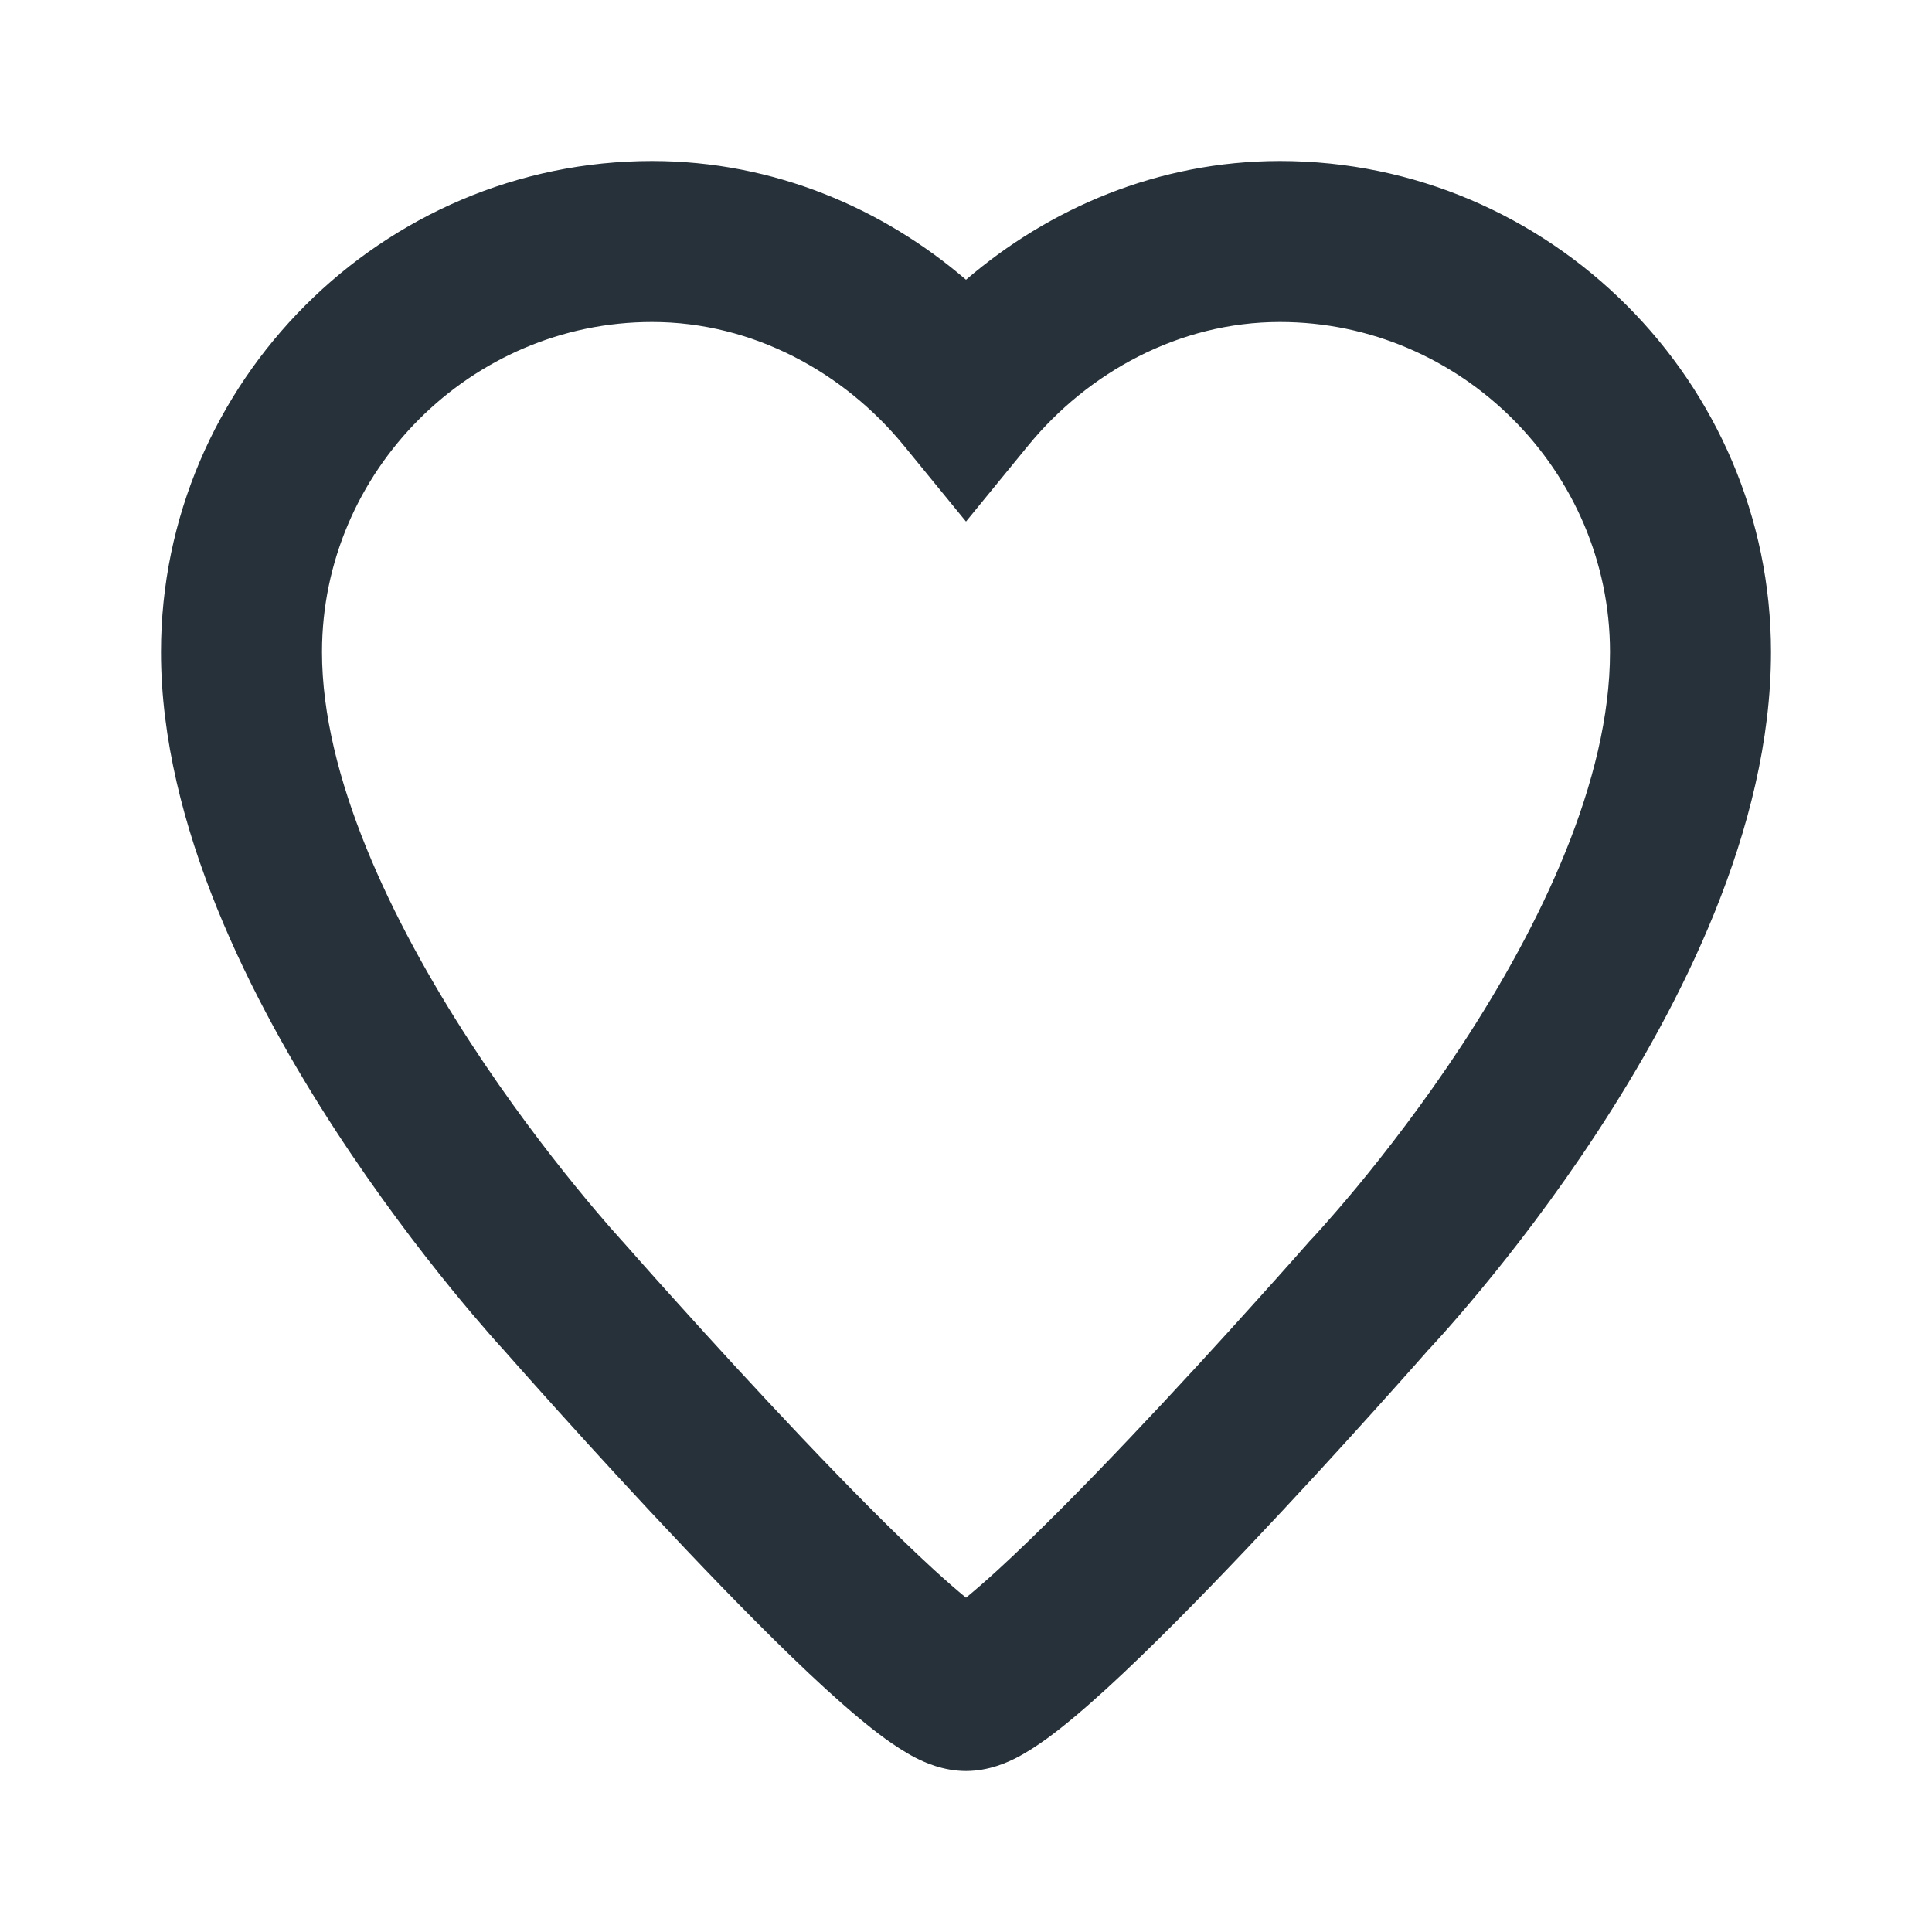 <svg width="24" height="24" viewBox="0 0 24 24" fill="none" xmlns="http://www.w3.org/2000/svg">
<path fill-rule="evenodd" clip-rule="evenodd" d="M8.1 4C5.852 4 4 5.852 4 8.1C4 9.643 4.858 11.435 5.838 12.942C6.314 13.674 6.792 14.298 7.151 14.739C7.33 14.959 7.478 15.132 7.58 15.249C7.631 15.307 7.671 15.351 7.697 15.38L7.725 15.412L7.732 15.418L7.732 15.419L7.742 15.43L7.752 15.44L7.763 15.454L7.798 15.493C7.829 15.529 7.875 15.581 7.934 15.647C8.051 15.779 8.22 15.969 8.426 16.196C8.836 16.652 9.39 17.258 9.963 17.862C10.539 18.469 11.123 19.061 11.599 19.497C11.752 19.637 11.887 19.754 12 19.847C12.113 19.754 12.248 19.637 12.401 19.497C12.877 19.061 13.461 18.469 14.037 17.862C14.611 17.258 15.164 16.652 15.574 16.196C15.78 15.969 15.948 15.779 16.066 15.647C16.125 15.581 16.171 15.529 16.202 15.493L16.237 15.454L16.248 15.441L16.262 15.425L16.275 15.411L16.282 15.403L16.311 15.373C16.336 15.345 16.376 15.302 16.427 15.245C16.528 15.132 16.676 14.962 16.855 14.747C17.212 14.315 17.689 13.701 18.164 12.977C19.14 11.489 20 9.695 20 8.1C20 5.852 18.148 4 15.9 4C14.641 4 13.512 4.632 12.774 5.533L12 6.479L11.226 5.533C10.488 4.632 9.359 4 8.1 4ZM17.739 16.773L17.701 16.817C17.669 16.853 17.622 16.907 17.562 16.974C17.441 17.11 17.269 17.303 17.06 17.535C16.643 17.998 16.077 18.617 15.488 19.238C14.902 19.856 14.28 20.489 13.752 20.972C13.49 21.211 13.233 21.432 13.003 21.599C12.889 21.681 12.761 21.766 12.628 21.835C12.524 21.888 12.29 22 12 22C11.71 22 11.476 21.888 11.372 21.835C11.239 21.766 11.111 21.681 10.997 21.599C10.767 21.432 10.51 21.211 10.248 20.972C9.72 20.489 9.098 19.856 8.512 19.238C7.923 18.617 7.357 17.998 6.94 17.535C6.731 17.303 6.559 17.11 6.438 16.974C6.378 16.907 6.331 16.853 6.299 16.817L6.262 16.775L6.257 16.769L6.252 16.764L6.213 16.721C6.181 16.686 6.134 16.634 6.076 16.567C5.96 16.434 5.795 16.242 5.599 16.001C5.208 15.521 4.686 14.838 4.162 14.033C3.142 12.465 2 10.257 2 8.1C2 4.748 4.748 2 8.1 2C9.62 2 10.974 2.594 12 3.475C13.026 2.594 14.38 2 15.9 2C19.252 2 22 4.748 22 8.1C22 10.305 20.86 12.511 19.836 14.073C19.311 14.874 18.788 15.548 18.395 16.022C18.199 16.259 18.034 16.448 17.917 16.579C17.859 16.644 17.812 16.695 17.779 16.731L17.741 16.772L17.739 16.773Z" fill="#26313A"/>
</svg>
